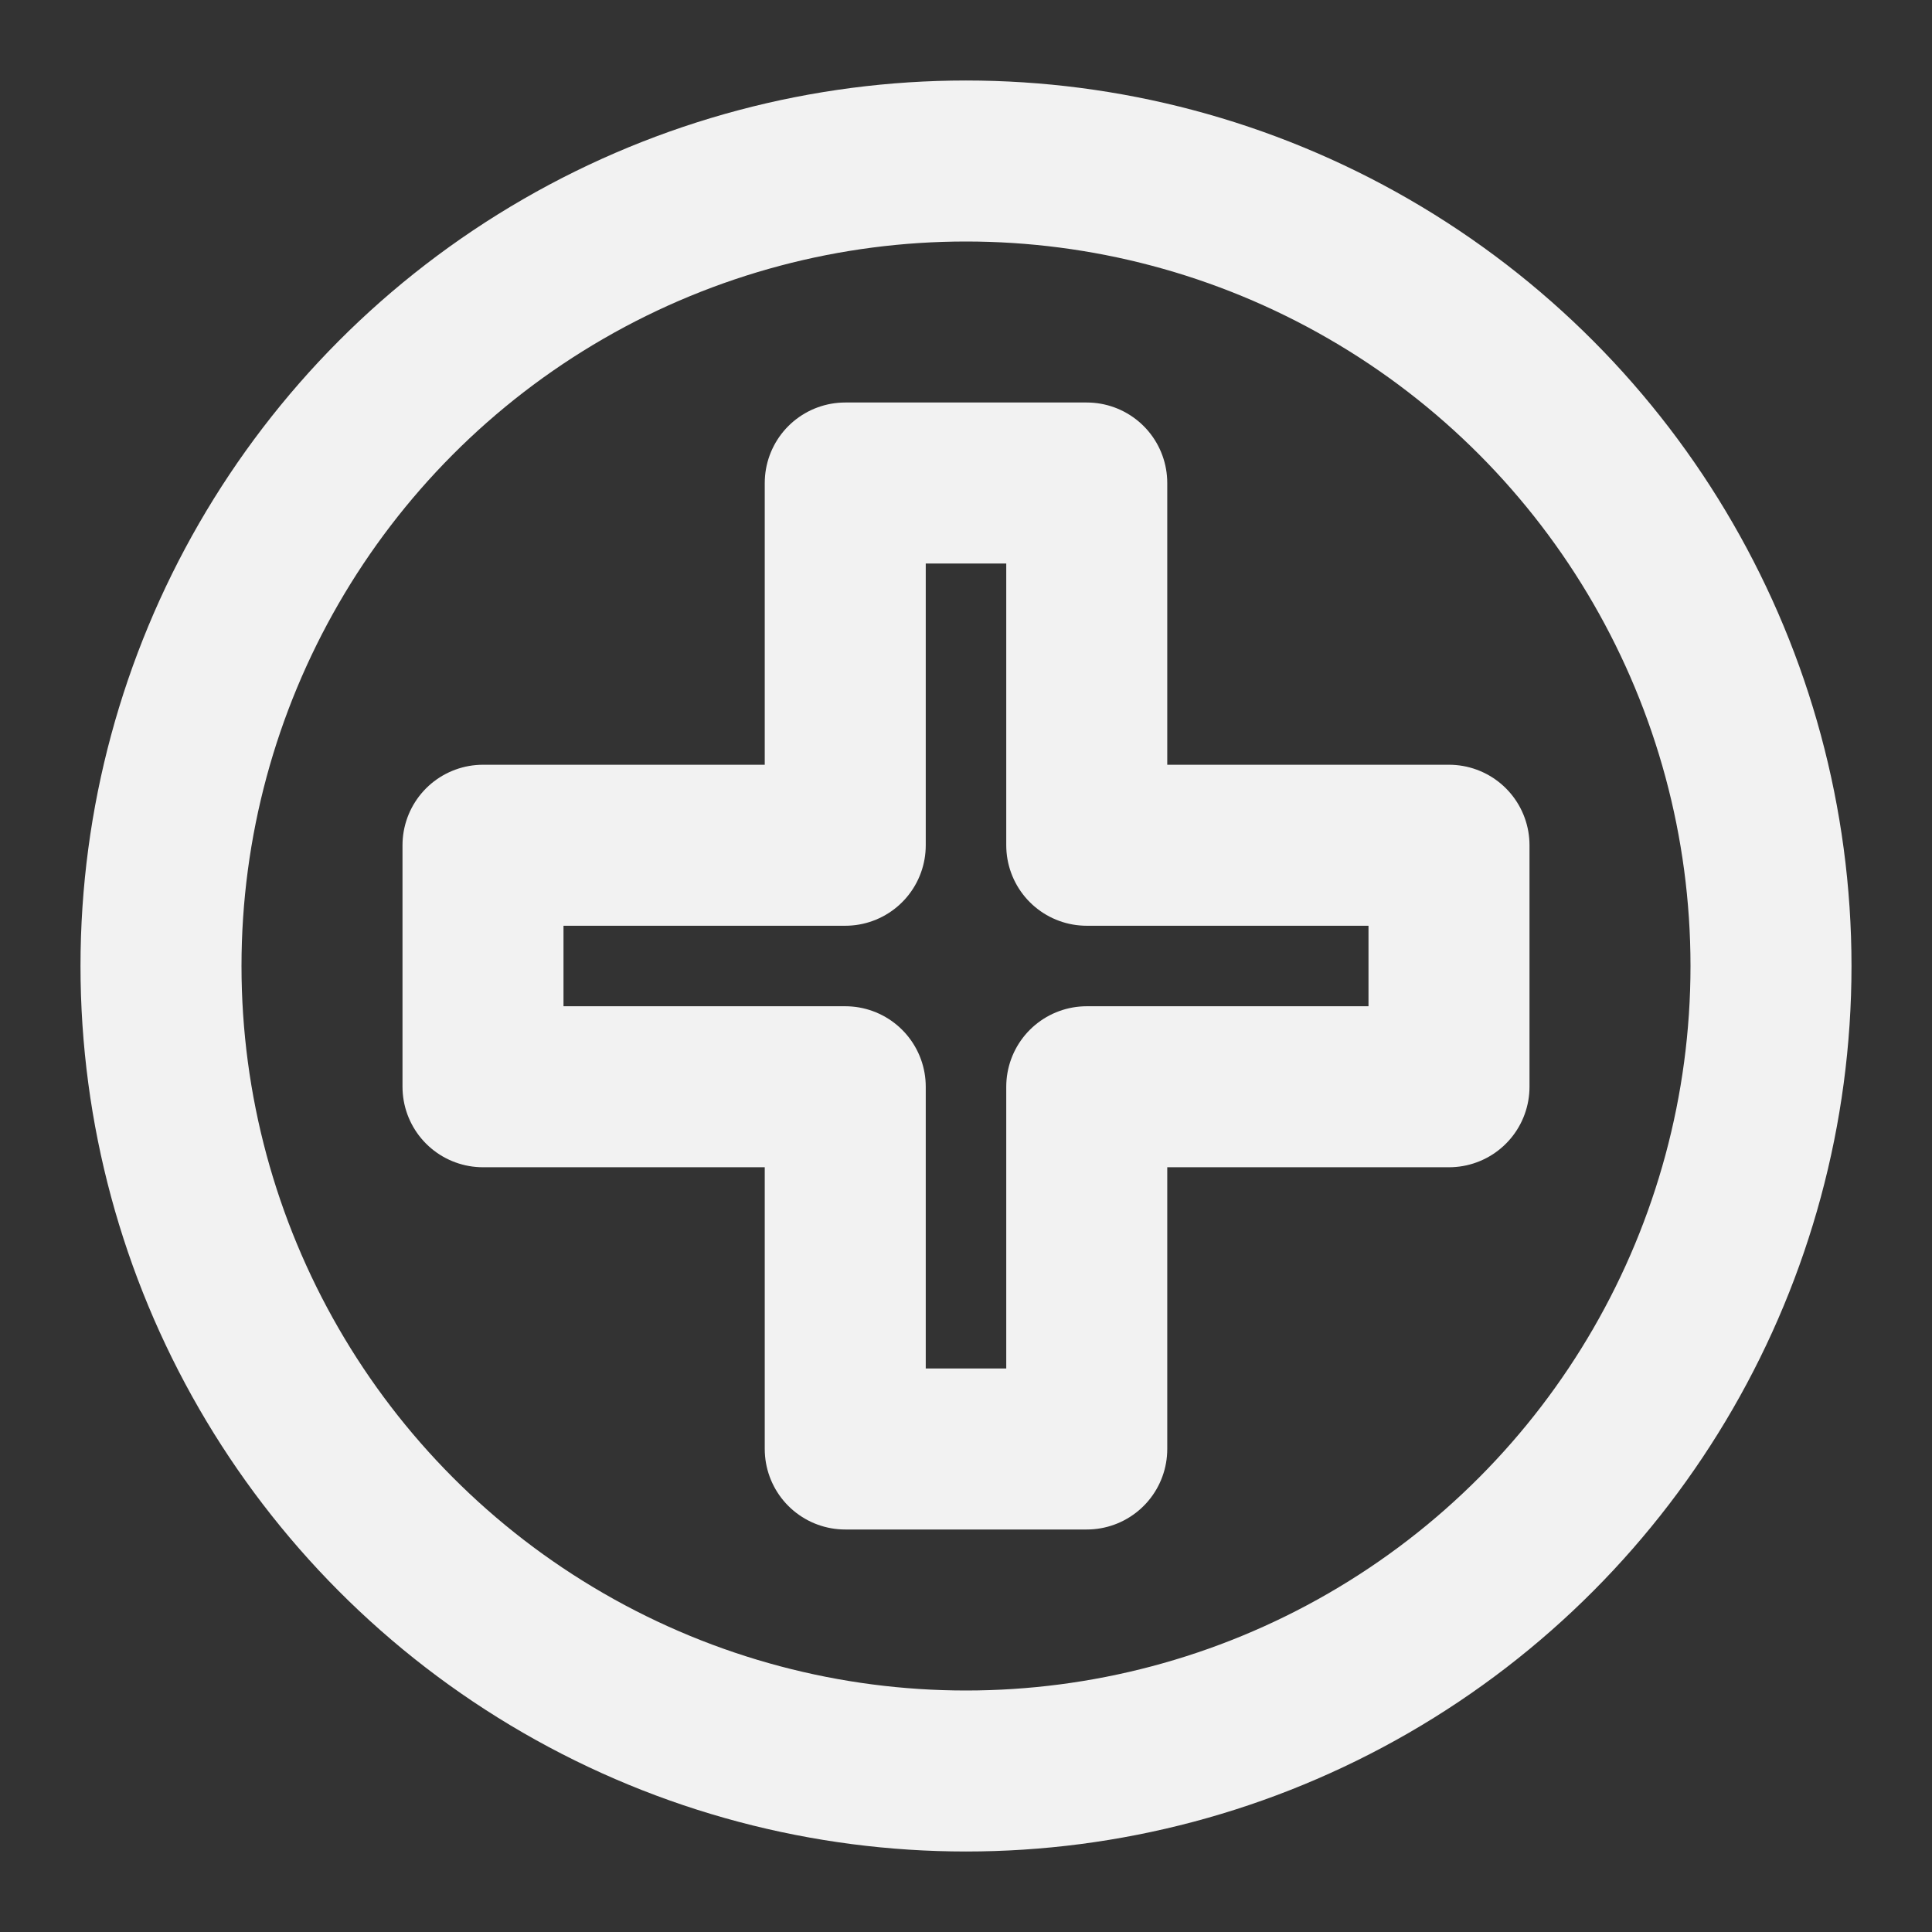 <?xml version="1.0" encoding="UTF-8"?><svg width="24" height="24" viewBox="0 0 48 48" fill="none" xmlns="http://www.w3.org/2000/svg"><rect x="0" y="0" width="48" height="48" fill="#333333" stroke="none"/><circle cx="24" cy="24" r="20" fill="none" stroke="#F2F2F2" stroke-width="4" stroke-linecap="round" stroke-linejoin="round"/><path d="M27 12H21V21L12 21V27H21V36H27V27L36 27V21H27V12Z" fill="none" stroke="#F2F2F2" stroke-width="4" stroke-linecap="round" stroke-linejoin="round"/></svg>
